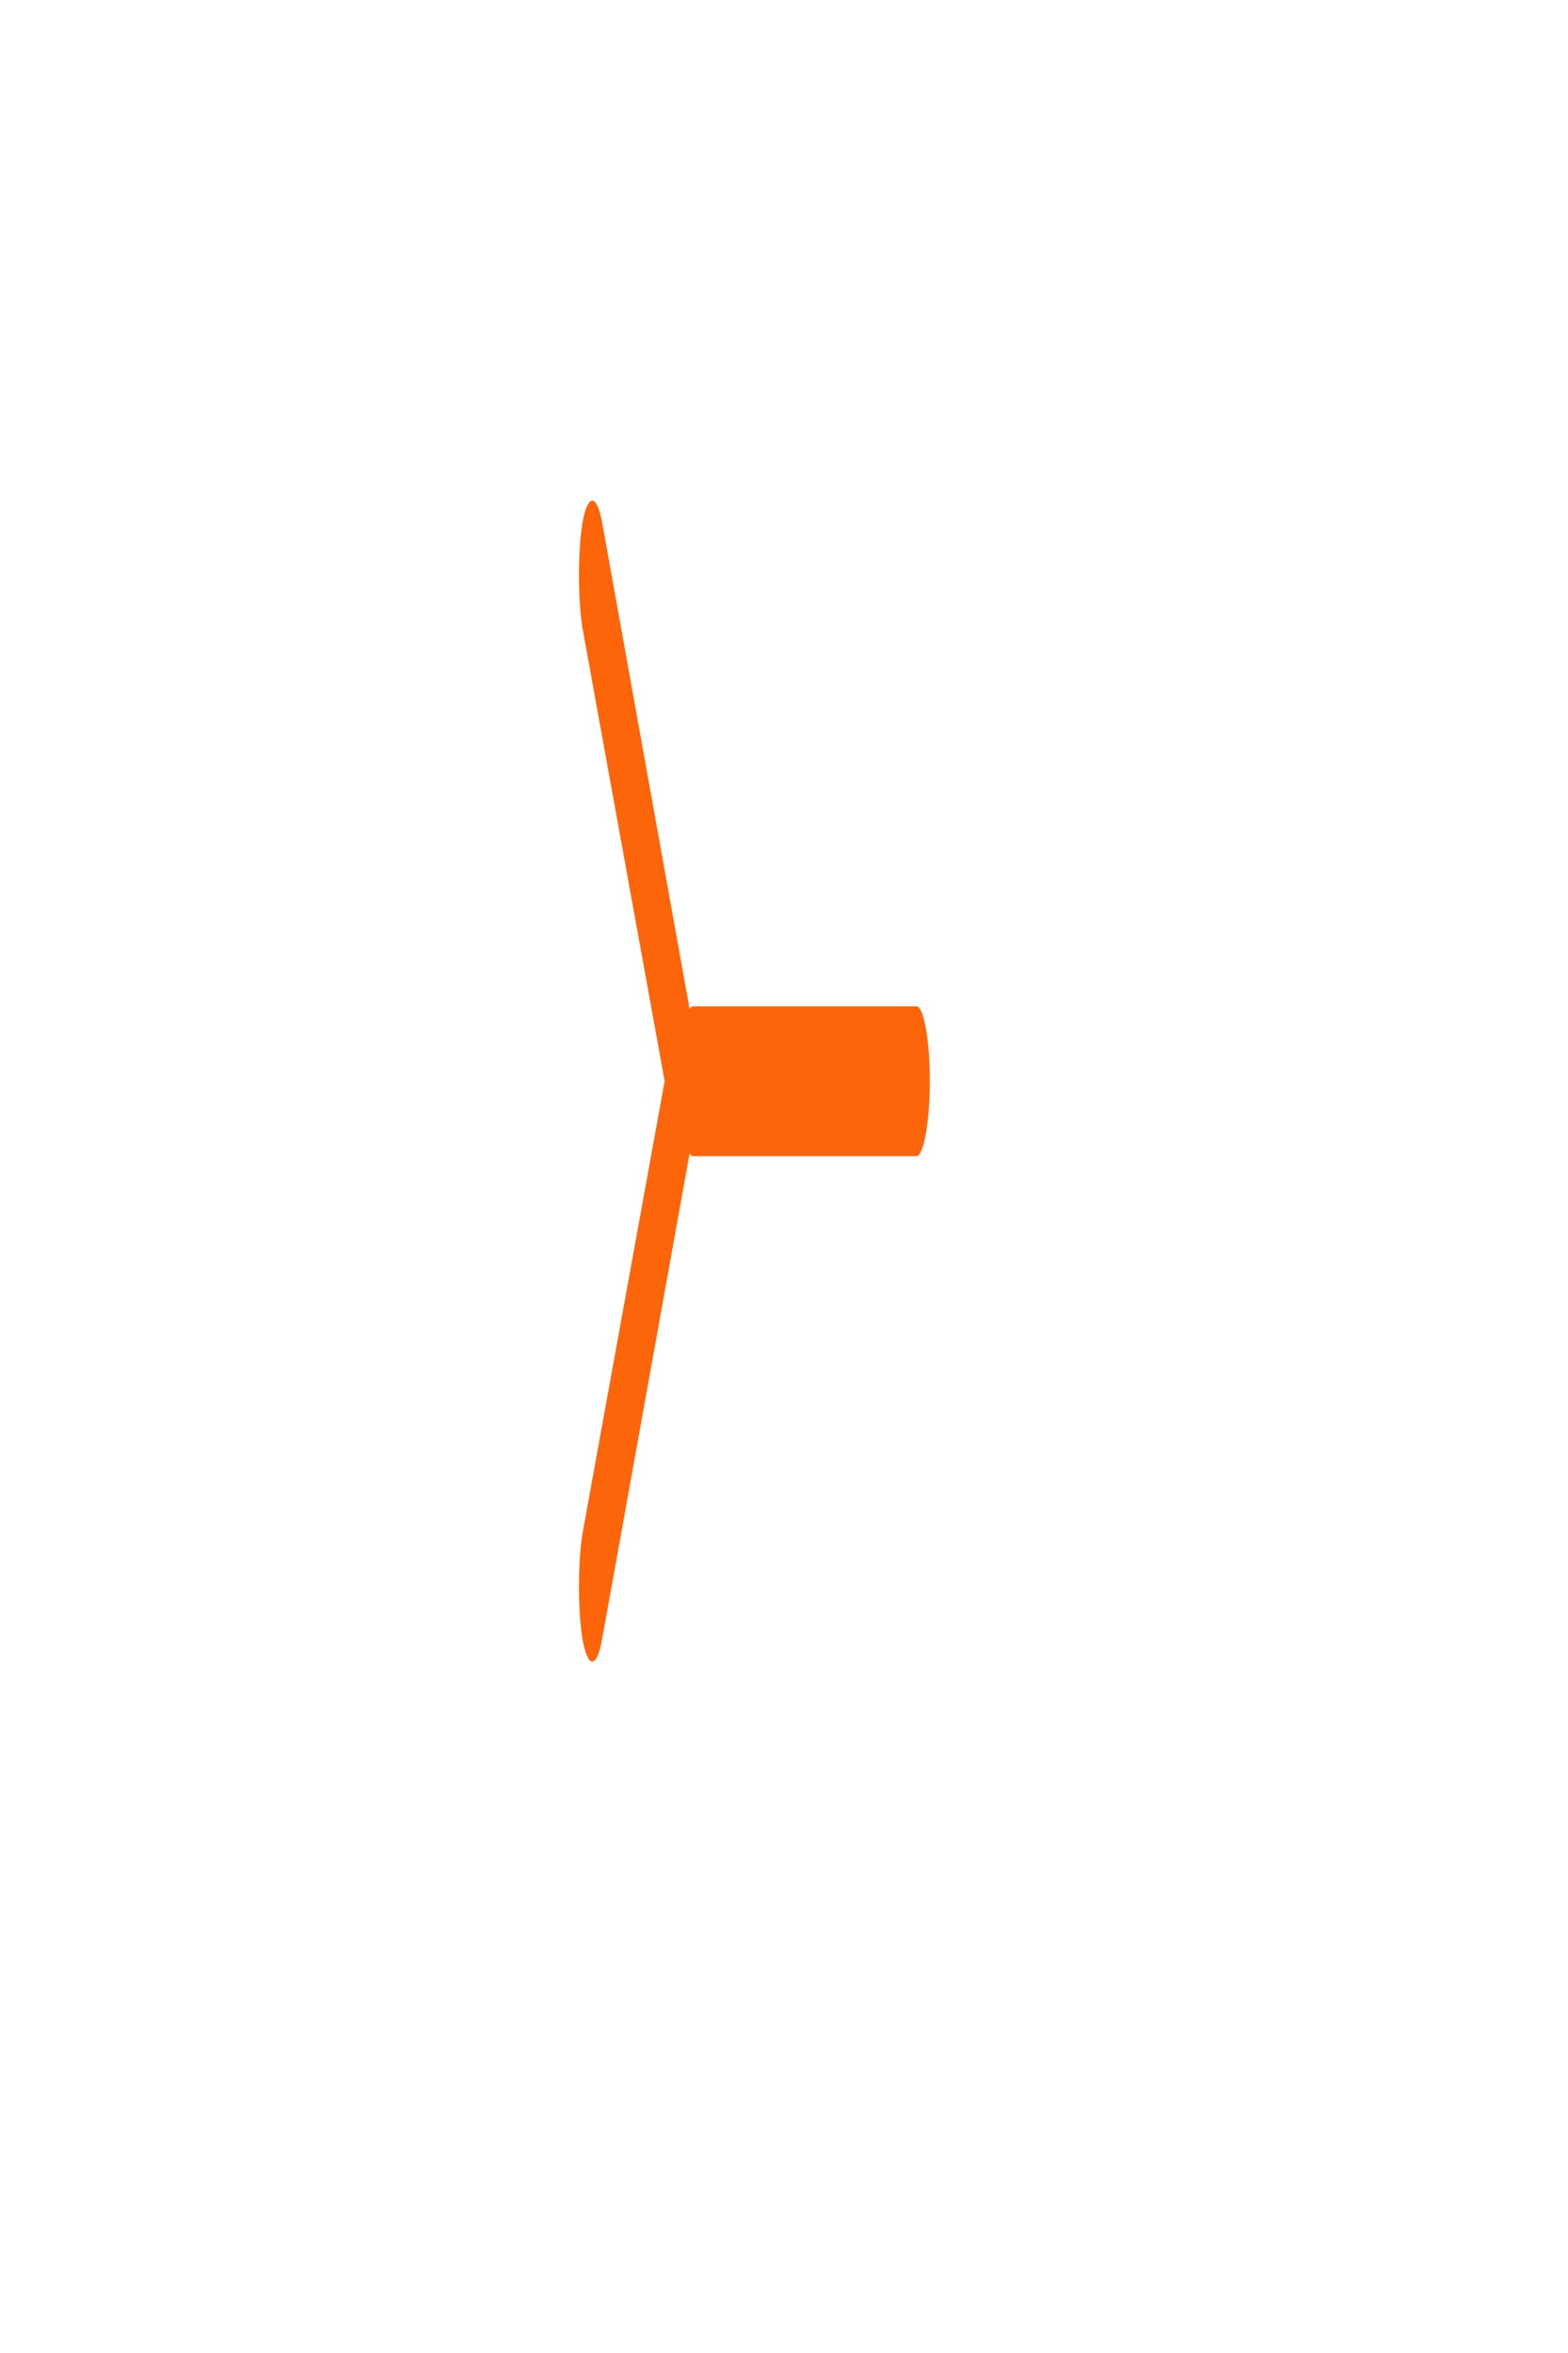 <svg width="2" height="3" viewBox="0 0 2 3" fill="none" xmlns="http://www.w3.org/2000/svg">
<path d="M0.884 1.283C0.875 1.283 0.867 1.325 0.867 1.378C0.867 1.431 0.875 1.474 0.884 1.474V1.283ZM1.169 1.474C1.178 1.474 1.186 1.431 1.186 1.378C1.186 1.325 1.178 1.283 1.169 1.283V1.474ZM0.884 1.474H1.169V1.283H0.884V1.474Z" fill="#FD650B"/>
<path d="M0.768 0.666C0.761 0.629 0.75 0.629 0.743 0.666C0.737 0.703 0.737 0.764 0.743 0.801L0.768 0.666ZM0.872 1.378L0.884 1.446C0.891 1.408 0.891 1.348 0.884 1.311L0.872 1.378ZM0.743 1.955C0.737 1.992 0.737 2.053 0.743 2.09C0.75 2.128 0.761 2.128 0.768 2.09L0.743 1.955ZM0.743 0.801L0.86 1.446L0.884 1.311L0.768 0.666L0.743 0.801ZM0.86 1.311L0.743 1.955L0.768 2.09L0.884 1.446L0.86 1.311Z" fill="#FD650B"/>
</svg>
